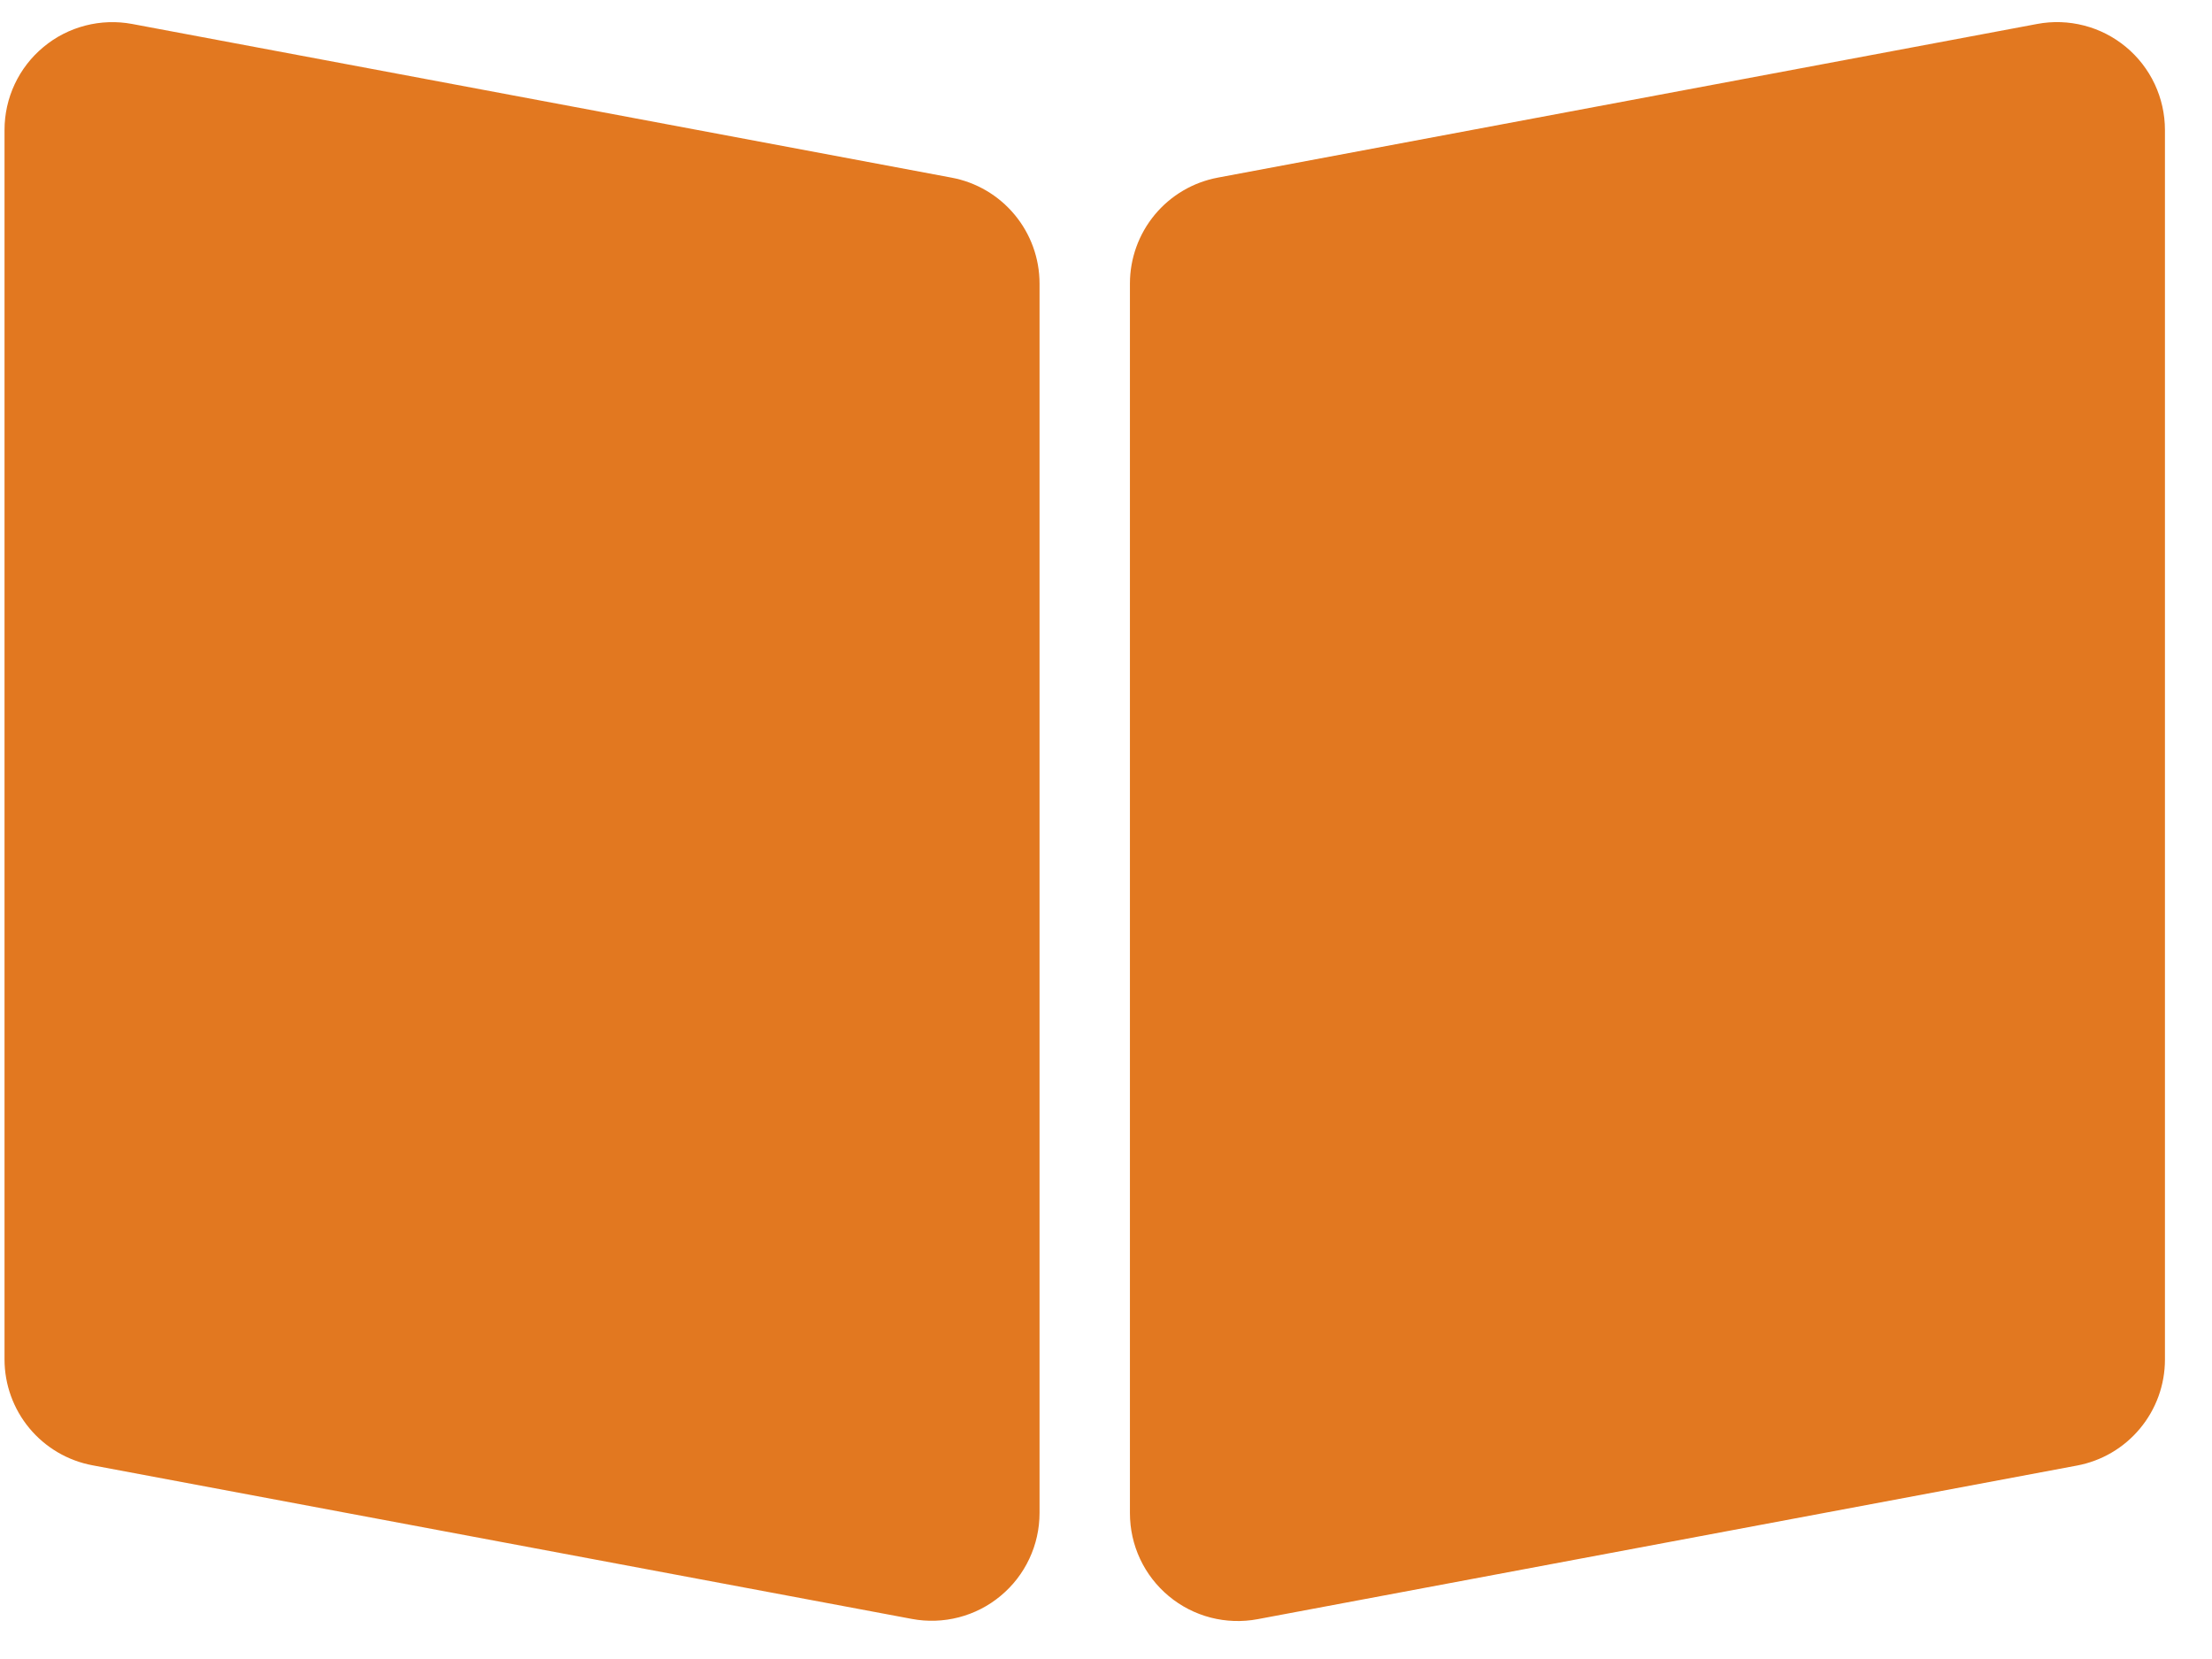<svg width="44" height="33" viewBox="0 0 44 33" fill="none" xmlns="http://www.w3.org/2000/svg">
<path d="M18.925 3.533L2.63 0.477C2.32 0.419 2.001 0.43 1.696 0.509C1.391 0.588 1.107 0.733 0.865 0.935C0.622 1.136 0.427 1.388 0.293 1.673C0.159 1.959 0.09 2.27 0.09 2.585V27.04C0.09 27.54 0.265 28.024 0.584 28.409C0.904 28.794 1.347 29.055 1.839 29.147L18.139 32.203C18.448 32.261 18.767 32.25 19.072 32.171C19.377 32.092 19.661 31.947 19.903 31.745C20.146 31.544 20.341 31.292 20.475 31.006C20.609 30.721 20.678 30.41 20.678 30.095V5.64C20.678 5.139 20.502 4.654 20.182 4.27C19.862 3.885 19.417 3.624 18.925 3.533ZM40.52 0.477L24.225 3.533C23.733 3.625 23.29 3.886 22.97 4.271C22.651 4.656 22.476 5.14 22.476 5.64V30.1C22.476 30.415 22.545 30.726 22.679 31.012C22.813 31.297 23.008 31.549 23.25 31.75C23.493 31.952 23.776 32.097 24.081 32.176C24.387 32.255 24.705 32.266 25.015 32.208L41.315 29.152C41.806 29.06 42.25 28.799 42.569 28.414C42.889 28.029 43.064 27.545 43.064 27.045V2.585C43.064 2.269 42.994 1.958 42.86 1.672C42.726 1.387 42.53 1.134 42.287 0.933C42.044 0.732 41.76 0.586 41.455 0.508C41.149 0.429 40.83 0.418 40.52 0.477Z" fill="#E27820"/>
</svg>
